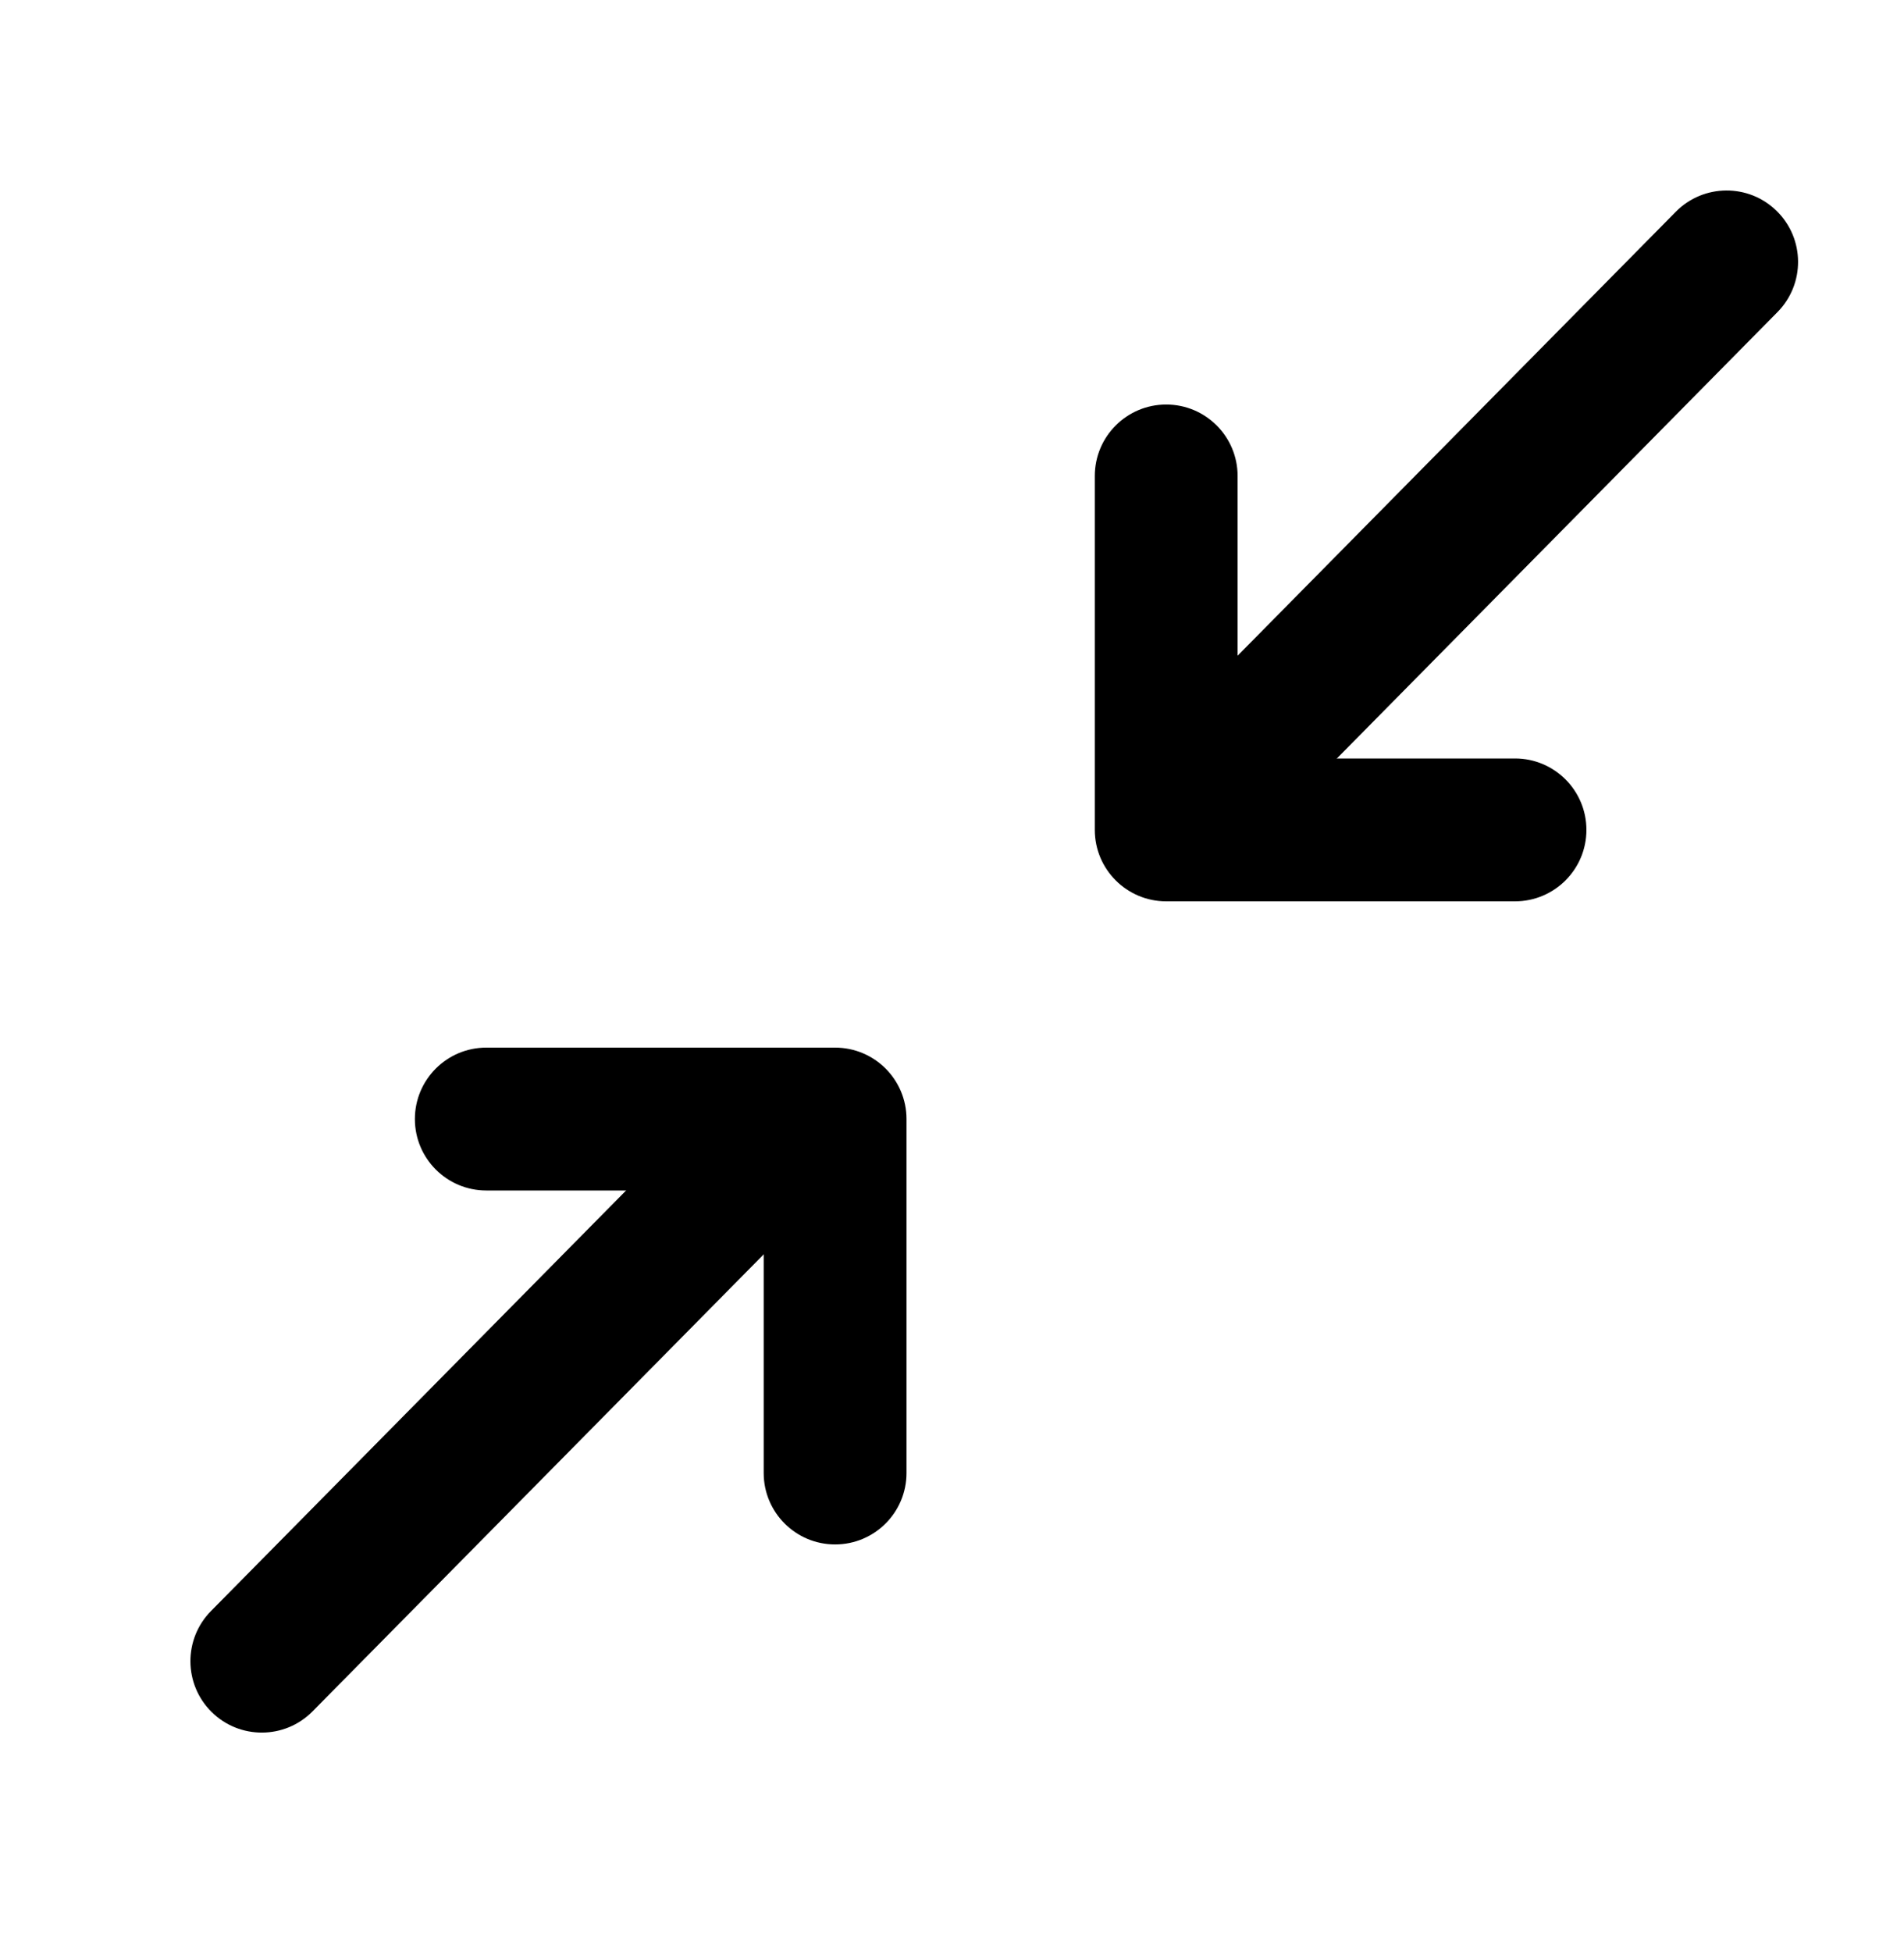 <?xml version="1.0" encoding="UTF-8"?>
<svg width="40px" height="41px" viewBox="0 0 40 41" version="1.1" xmlns="http://www.w3.org/2000/svg" xmlns:xlink="http://www.w3.org/1999/xlink">
    <!-- Generator: Sketch 53.2 (72643) - https://sketchapp.com -->
    <title>uEA69-collapse</title>
    <desc>Created with Sketch.</desc>
    <g id="uEA69-collapse" stroke="none" stroke-width="1" fill="none" fill-rule="evenodd">
        <path d="M26.15,17.888 C25.568,18.477 24.618,18.483 24.028,17.901 C23.439,17.319 23.433,16.369 24.015,15.78 L35.207,4.446 C35.789,3.857 36.739,3.851 37.328,4.433 C37.918,5.015 37.924,5.964 37.342,6.554 L26.15,17.888 Z" id="Path-5" fill="#000000" fill-rule="nonzero"></path>
        <path d="M31.828,15.928 C32.656,15.928 33.328,16.599 33.328,17.428 C33.328,18.256 32.656,18.928 31.828,18.928 L24.5,18.928 C23.672,18.928 23,18.256 23,17.428 L23,9.995 C23,9.167 23.672,8.495 24.5,8.495 C25.328,8.495 26,9.167 26,9.995 L26,15.928 L31.828,15.928 Z" id="Path-6" fill="#000000" fill-rule="nonzero"></path>
        <path d="M6.567,35.938 C5.985,36.528 5.036,36.534 4.446,35.952 C3.857,35.37 3.851,34.42 4.433,33.831 L15.625,22.497 C16.207,21.907 17.156,21.901 17.746,22.483 C18.335,23.065 18.341,24.015 17.759,24.605 L6.567,35.938 Z" id="Path-5" fill="#000000" fill-rule="nonzero"></path>
        <path d="M16.044,25 L10.216,25 C9.388,25 8.716,24.328 8.716,23.5 C8.716,22.672 9.388,22 10.216,22 L17.544,22 C18.373,22 19.044,22.672 19.044,23.5 L19.044,30.933 C19.044,31.761 18.373,32.433 17.544,32.433 C16.716,32.433 16.044,31.761 16.044,30.933 L16.044,25 Z" id="Path-6" fill="#000000" fill-rule="nonzero"></path>
    </g>
</svg>